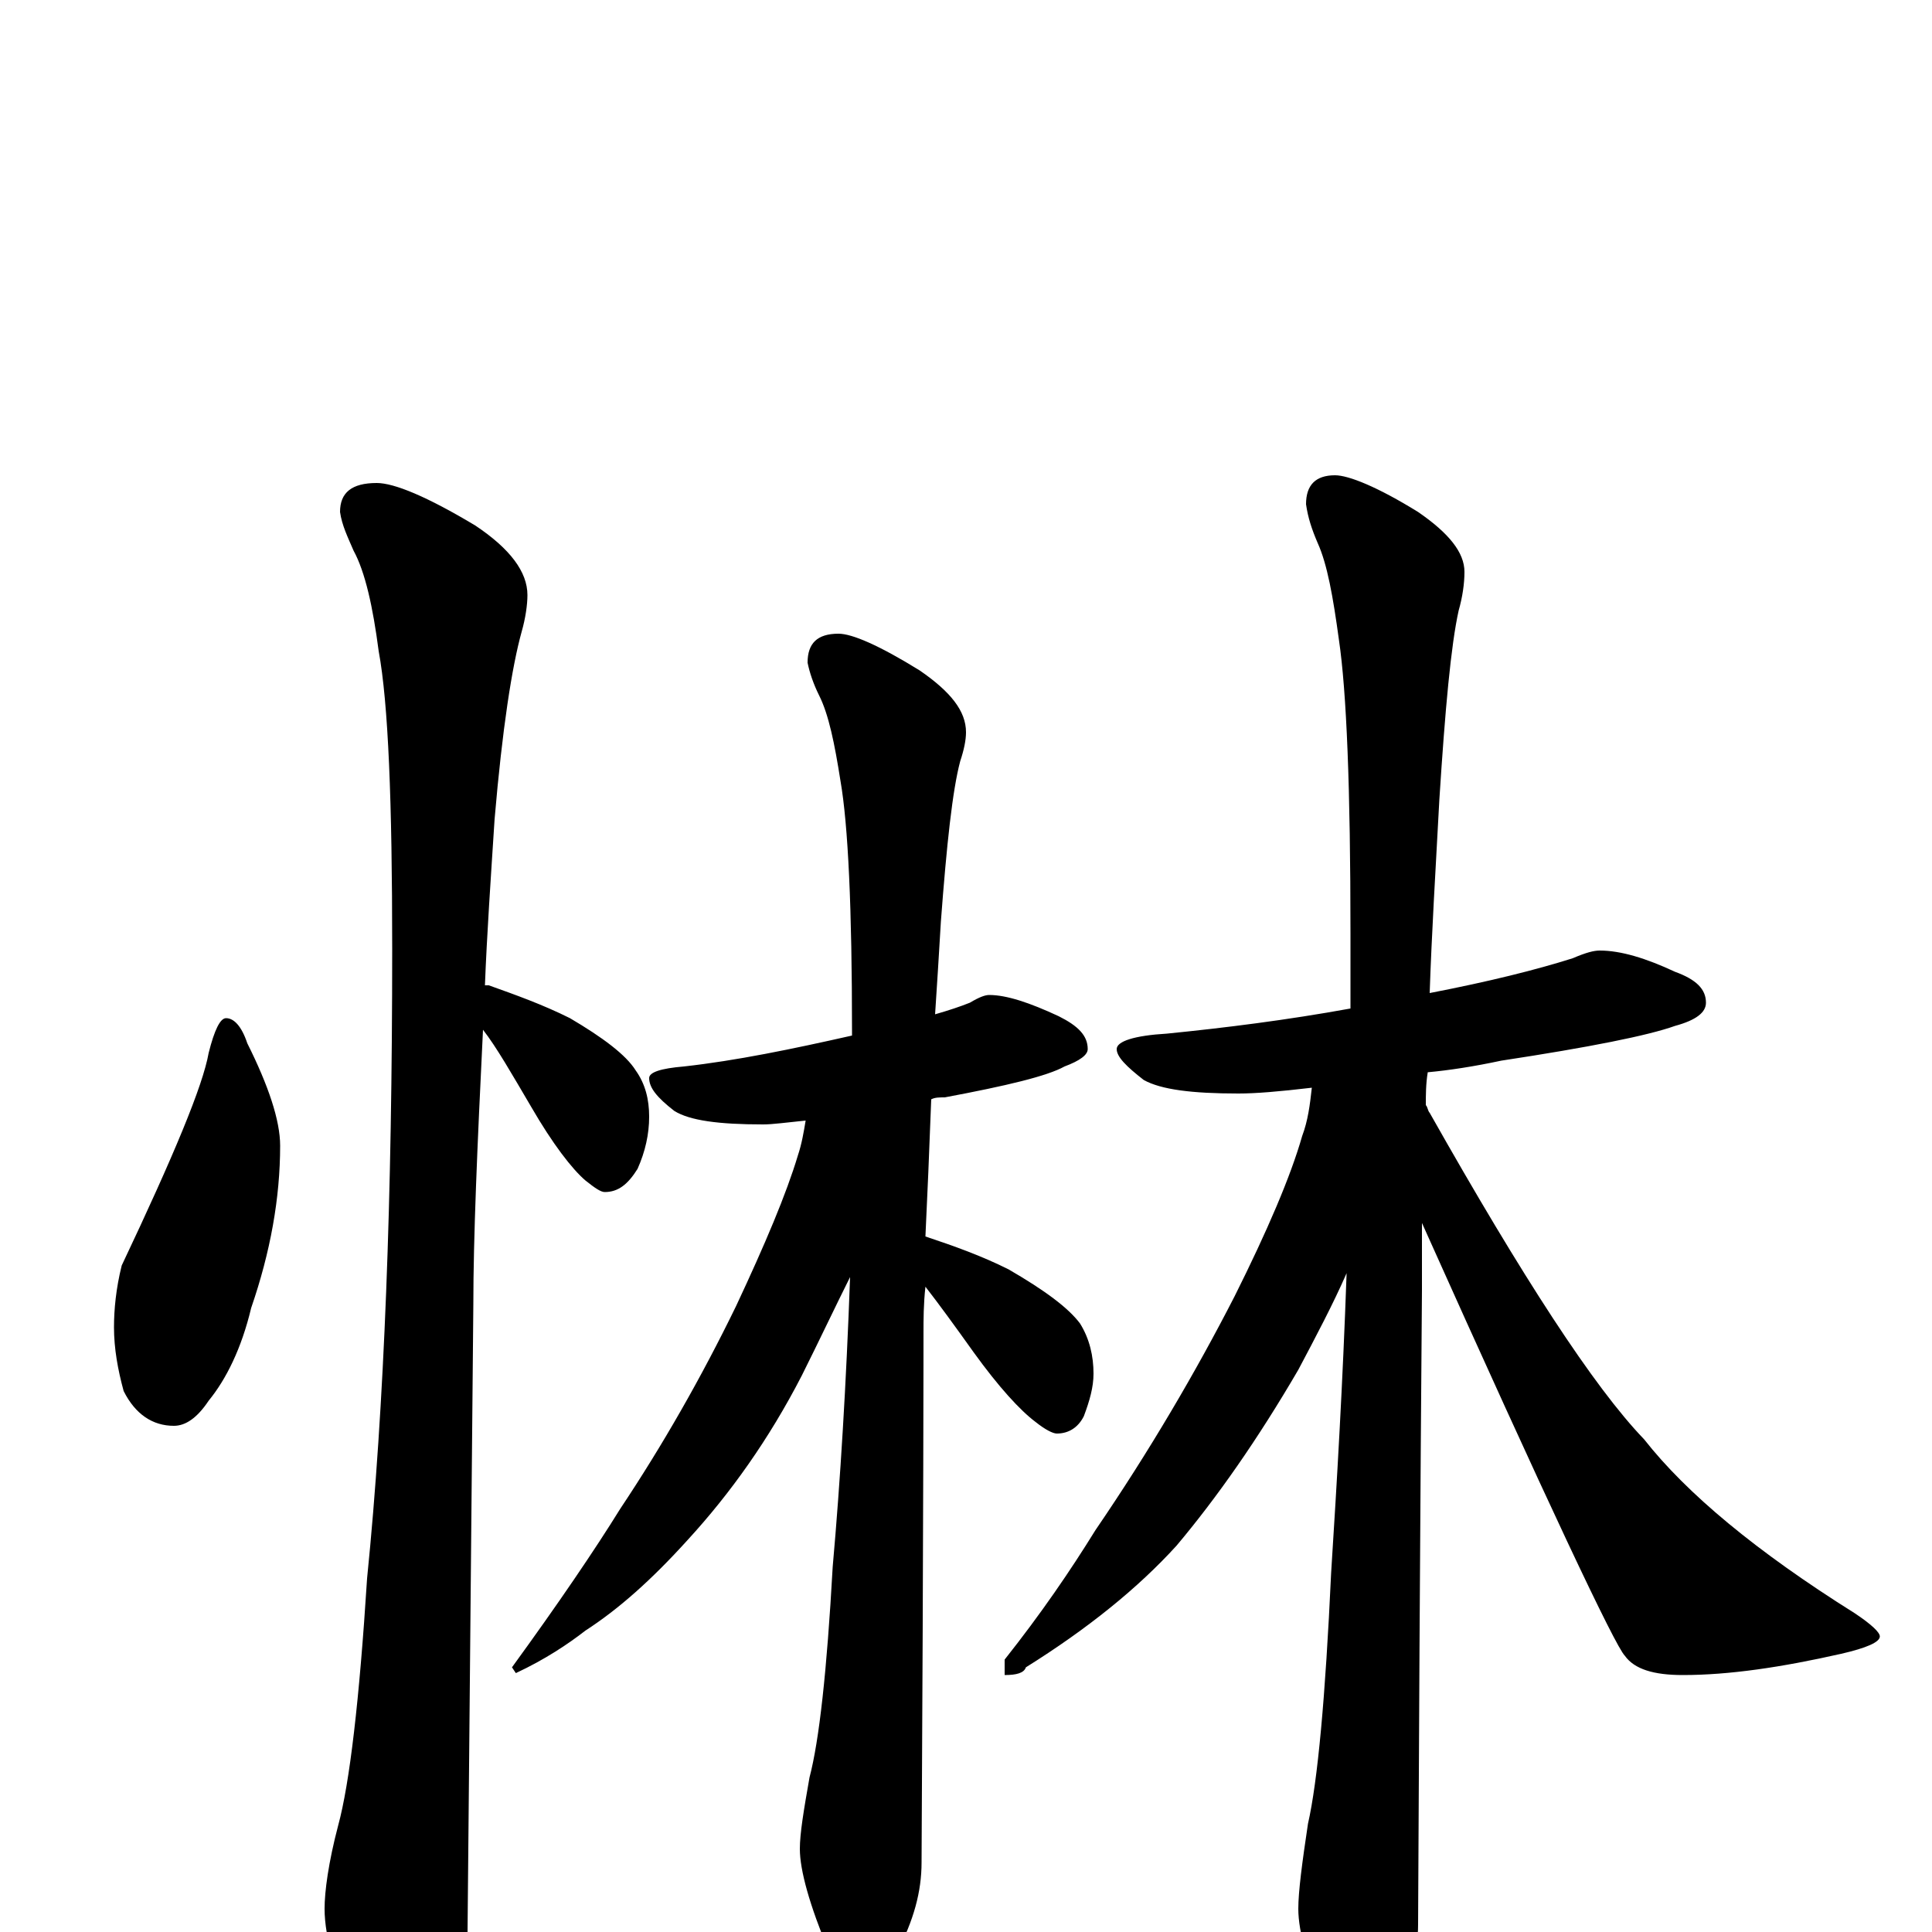 <?xml version="1.0" encoding="utf-8" ?>
<!DOCTYPE svg PUBLIC "-//W3C//DTD SVG 1.1//EN" "http://www.w3.org/Graphics/SVG/1.1/DTD/svg11.dtd">
<svg version="1.1" id="Layer_1" xmlns="http://www.w3.org/2000/svg" xmlns:xlink="http://www.w3.org/1999/xlink" x="0px" y="145px" width="1000px" height="1000px" viewBox="0 0 1000 1000" enable-background="new 0 0 1000 1000" xml:space="preserve">
<g id="Layer_1">
<path id="glyph" transform="matrix(1 0 0 -1 0 1000)" d="M117,473C121,473 125,469 128,460C139,438 145,420 145,407C145,380 140,352 130,323C125,302 117,286 108,275C102,266 96,262 90,262C79,262 70,268 64,280C61,291 59,302 59,313C59,322 60,333 63,345C90,402 105,438 108,455C111,467 114,473 117,473M195,750C204,750 221,743 246,728C264,716 273,704 273,692C273,687 272,680 270,673C265,655 260,623 256,576C254,545 252,516 251,490C252,490 252,490 253,490C267,485 281,480 295,473C312,463 324,454 329,446C334,439 336,431 336,422C336,413 334,404 330,395C325,387 320,383 313,383C311,383 308,385 303,389C296,395 286,408 275,427C265,444 257,458 250,467C247,406 245,359 245,325C245,323 244,215 242,0C242,-17 237,-35 228,-54C221,-70 214,-78 207,-78C202,-78 196,-69 187,-52C174,-24 168,-3 168,12C168,21 170,36 175,55C181,77 186,120 190,183C199,272 203,381 203,509C203,585 201,636 196,663C193,686 189,704 183,715C180,722 177,728 176,735C176,745 182,750 195,750M512,485C521,485 533,481 548,474C558,469 563,464 563,457C563,454 559,451 551,448C542,443 521,438 489,432C486,432 484,432 482,431C481,404 480,381 479,360C494,355 508,350 522,343C541,332 553,323 559,315C564,307 566,298 566,289C566,282 564,275 561,267C558,261 553,258 547,258C545,258 541,260 536,264C528,270 517,282 504,300C494,314 486,325 479,334C478,325 478,317 478,310C478,309 478,217 477,36C477,21 473,6 464,-11C458,-24 452,-31 445,-31C442,-31 436,-24 429,-10C419,14 414,32 414,43C414,51 416,63 419,80C424,99 428,135 431,189C435,234 438,284 440,339C432,323 424,306 415,288C398,255 378,227 356,203C337,182 320,167 303,156C294,149 282,141 267,134l-2,3C289,170 308,198 321,219C343,252 363,287 381,324C396,356 407,382 413,402C415,408 416,414 417,420C407,419 400,418 395,418C372,418 357,420 349,425C340,432 336,437 336,442C336,445 342,447 354,448C381,451 410,457 441,464C441,465 441,465 441,466C441,530 439,573 435,596C432,615 429,630 424,640C421,646 419,652 418,657C418,667 423,672 434,672C441,672 455,666 476,653C492,642 500,632 500,621C500,617 499,612 497,606C493,591 490,563 487,523C486,506 485,490 484,475C491,477 497,479 502,481C507,484 510,485 512,485M828,508C839,508 852,504 867,497C878,493 883,488 883,481C883,476 878,472 867,469C853,464 823,458 777,451C763,448 750,446 739,445C738,439 738,433 738,428C739,427 739,425 740,424C788,339 825,282 851,255C873,227 909,197 960,165C969,159 973,155 973,153C973,150 966,147 953,144C922,137 895,133 871,133C856,133 846,136 841,143C836,148 801,222 736,367C736,354 736,343 736,332C736,330 735,221 734,4C734,-10 730,-25 722,-42C716,-55 710,-62 703,-62C700,-62 694,-55 687,-41C677,-18 672,0 672,12C672,21 674,36 677,56C682,78 686,121 689,186C692,233 695,284 697,341C690,325 681,308 672,291C651,255 630,225 609,200C589,178 563,157 531,137C530,134 526,133 520,133l0,8C539,165 554,187 567,208C595,249 619,290 639,329C656,363 668,391 674,412C677,420 678,428 679,437C662,435 650,434 641,434C617,434 601,436 592,441C583,448 578,453 578,457C578,461 587,464 604,465C634,468 666,472 699,478C699,491 699,504 699,517C699,592 697,642 693,669C690,691 687,708 682,719C679,726 677,732 676,739C676,749 681,754 691,754C698,754 713,748 734,735C750,724 758,714 758,704C758,698 757,691 755,684C751,666 748,633 745,586C743,549 741,516 740,486C771,492 795,498 814,504C821,507 825,508 828,508z"/>
</g>
</svg>
